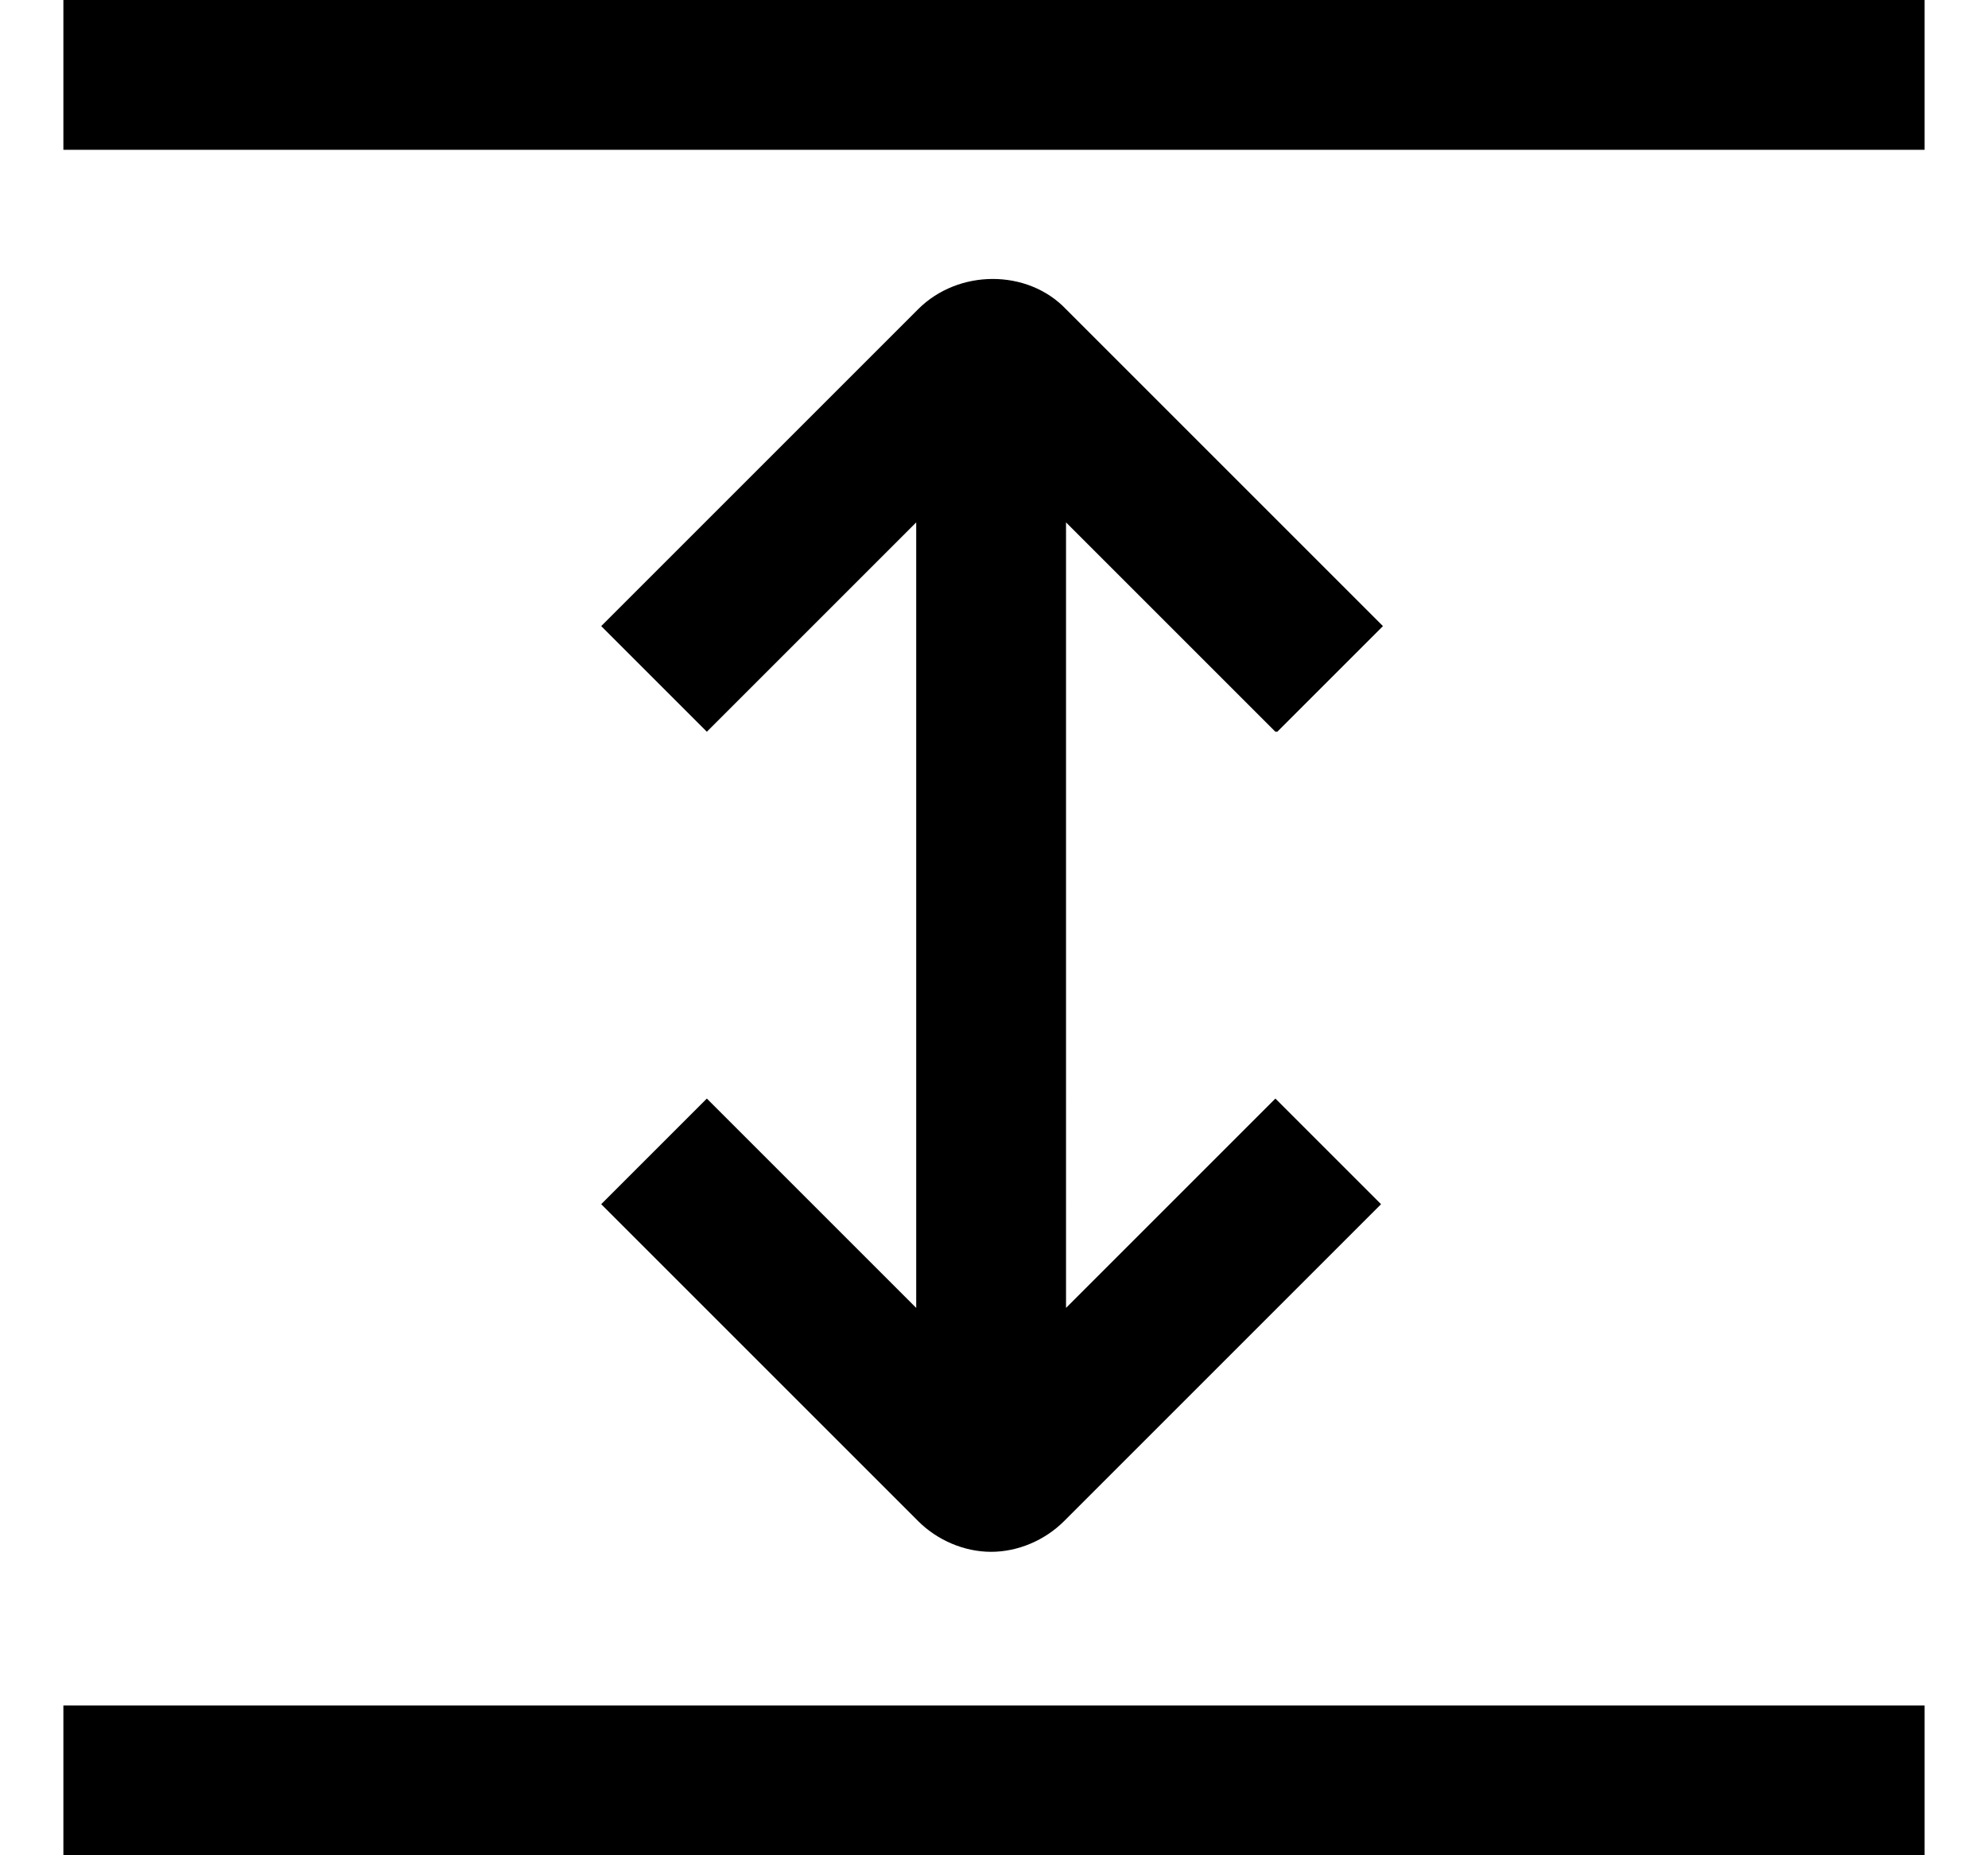 <?xml version="1.0" encoding="UTF-8"?>
<svg id="Calque_1" xmlns="http://www.w3.org/2000/svg" version="1.1" viewBox="0 0 103.5 96.6">
  <!-- Generator: Adobe Illustrator 29.1.0, SVG Export Plug-In . SVG Version: 2.1.0 Build 142)  -->
  <path d="M3.3,0h96.9v7.8H3.3V0Z"/>
  <path d="M3.3,88.8h96.9v7.8H3.3v-7.8Z"/>
  <path d="M66.5,38.1l5.5-5.5-16.5-16.5c-2-2.1-5.6-2.1-7.7,0l-16.5,16.5,5.5,5.5,10.9-10.9v40.9l-10.9-10.9-5.5,5.5,16.5,16.5c1,1,2.4,1.6,3.8,1.6s2.8-.6,3.8-1.6l16.5-16.5-5.5-5.5-10.9,10.9V27.2l10.9,10.9h.1Z"/>
</svg>